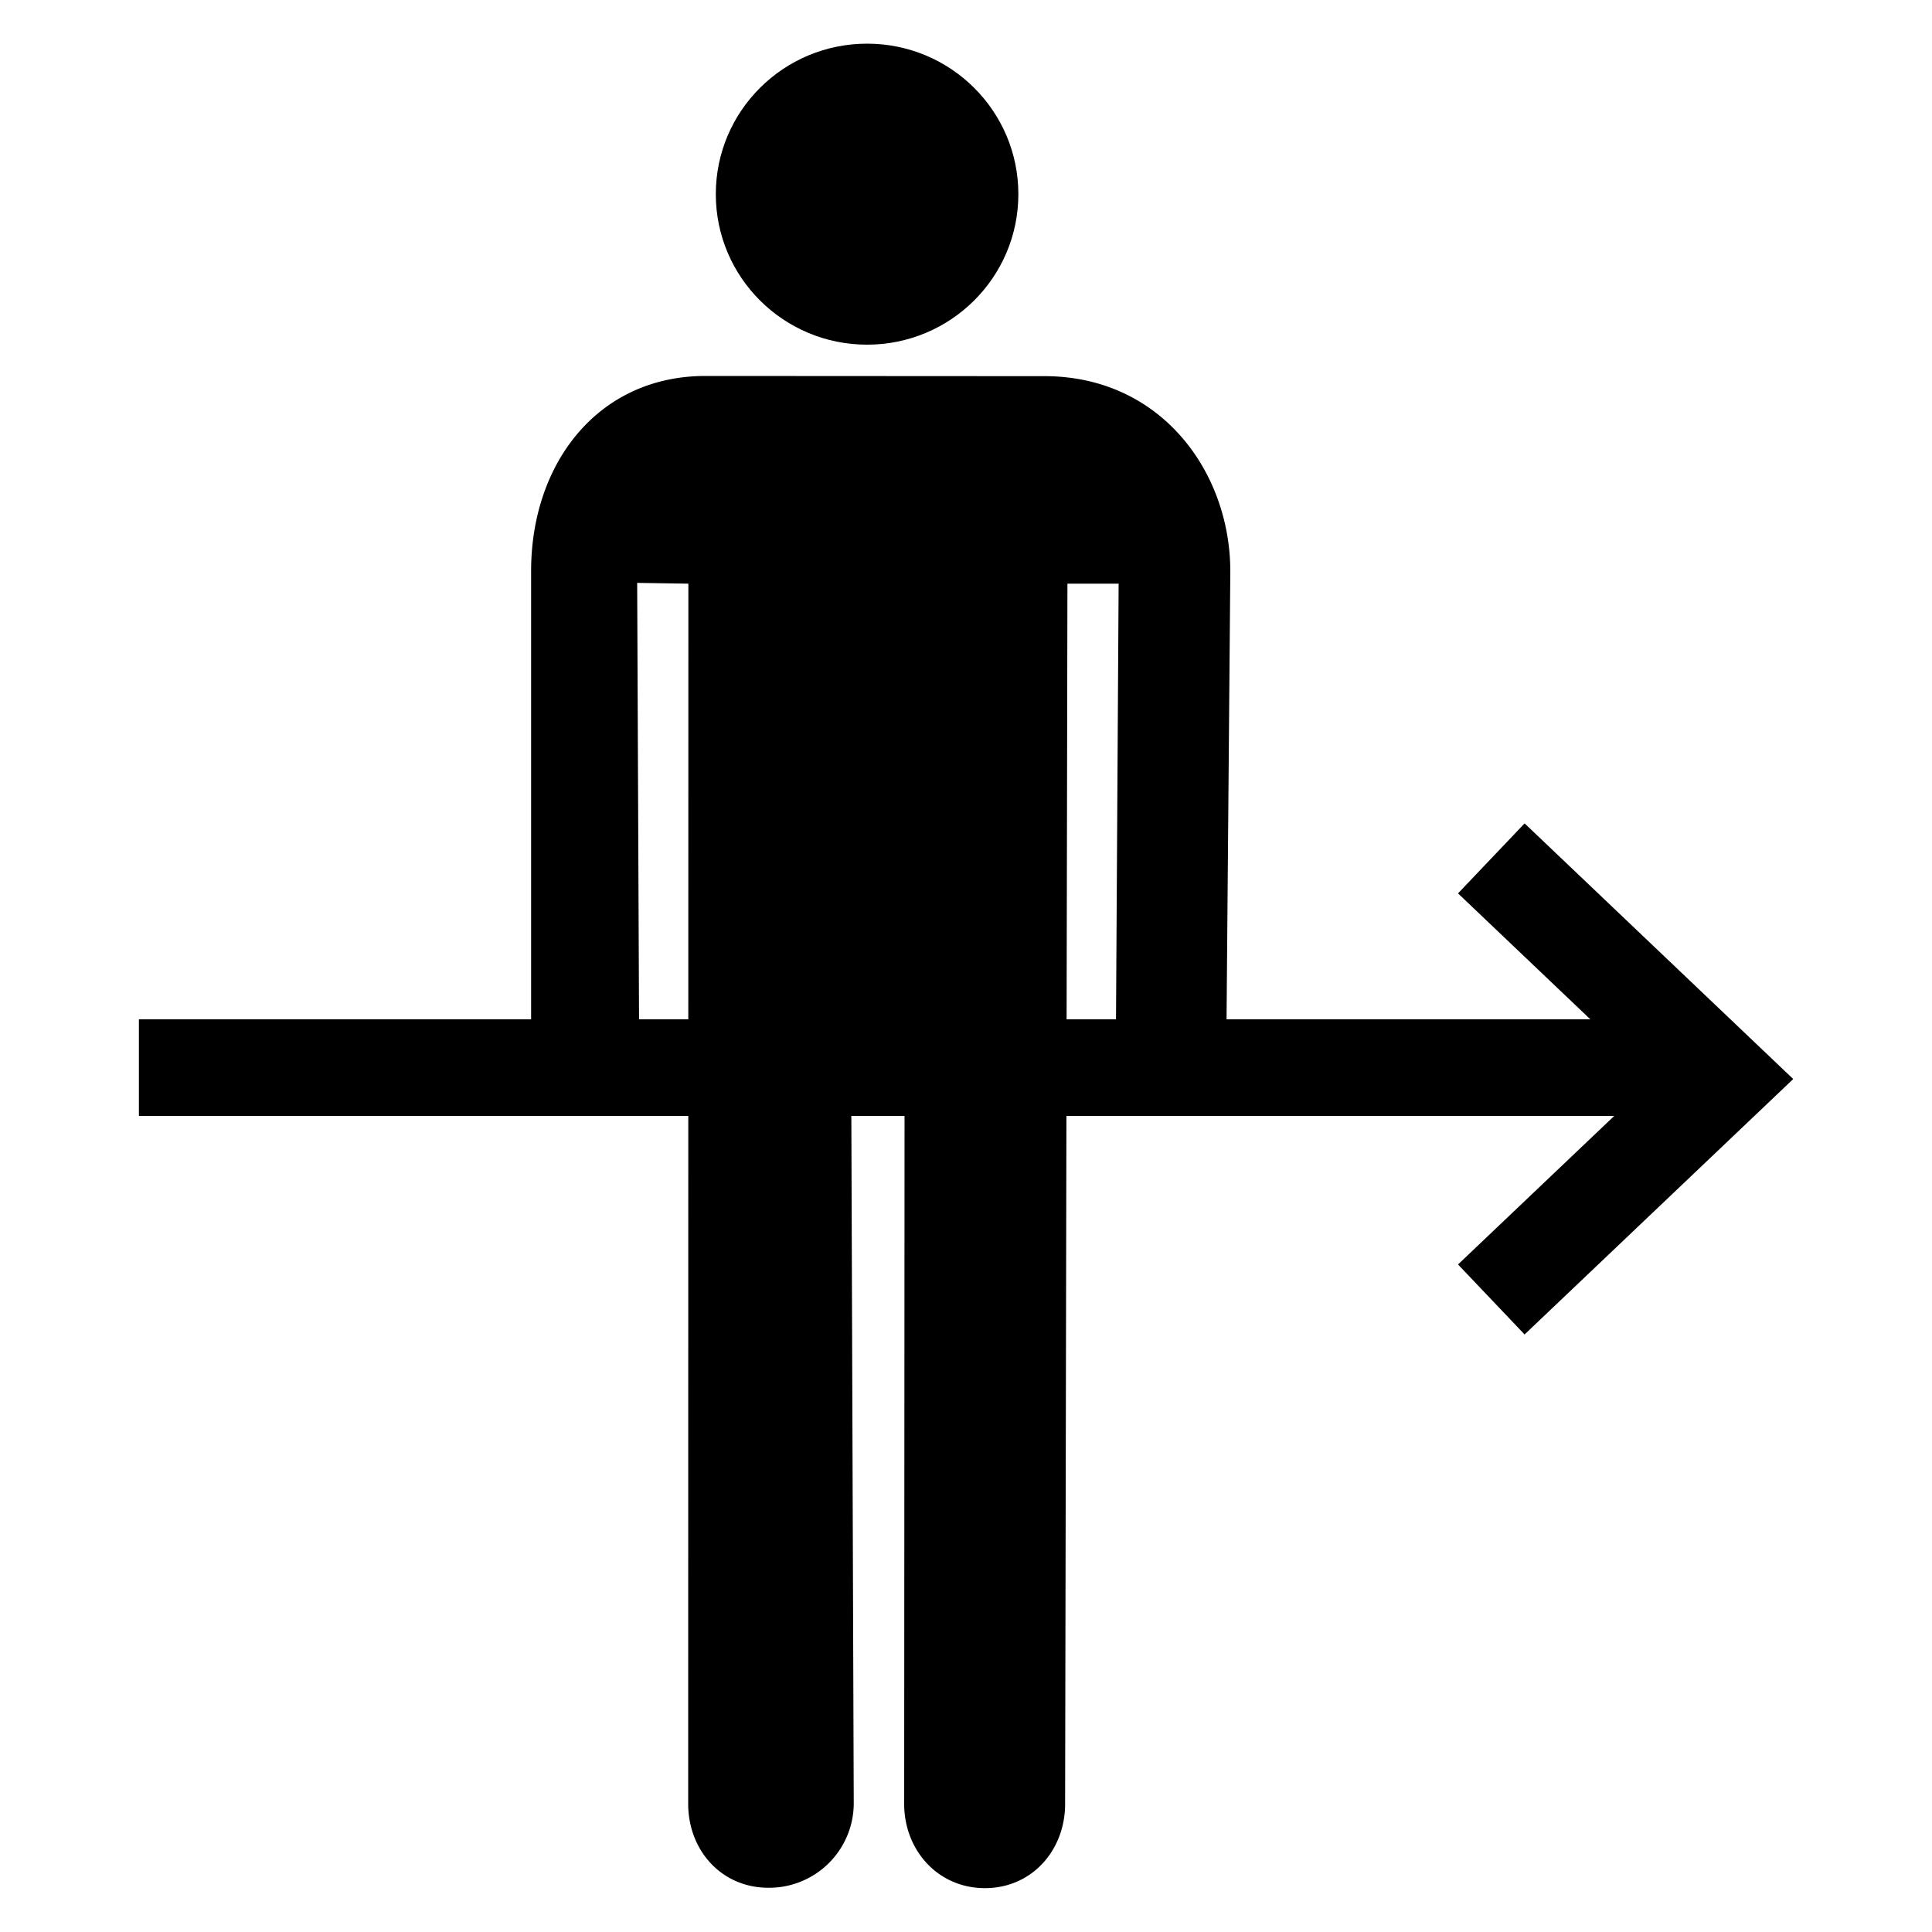 <svg xmlns="http://www.w3.org/2000/svg" viewBox="0 0 10 10"><g transform="translate(.985 -1.004)"><path d="M6.734 7.73l1.2-1.141-1.2-1.142" fill="none" stroke="#000" stroke-width=".5"/><ellipse ry=".779" rx=".783" cy="2.009" cx="3.503"/><path d="M2.577 10.34c0 .242.173.435.415.435a.438.438 0 00.442-.434l-.013-3.713h.276l-.002 3.713c0 .24.175.436.418.436.242 0 .415-.195.415-.436l.012-6.316h.265l-.014 2.327c-.002.361.573.375.572 0l.02-2.38c.005-.518-.354-1.021-.962-1.021L2.666 2.95c-.554 0-.902.45-.902 1.01v2.392c0 .41.56.327.559.004l-.01-2.335.265.004z"/><path d="M-.266 6.53h8.1" fill="none" stroke="#000" stroke-width=".5"/></g></svg>